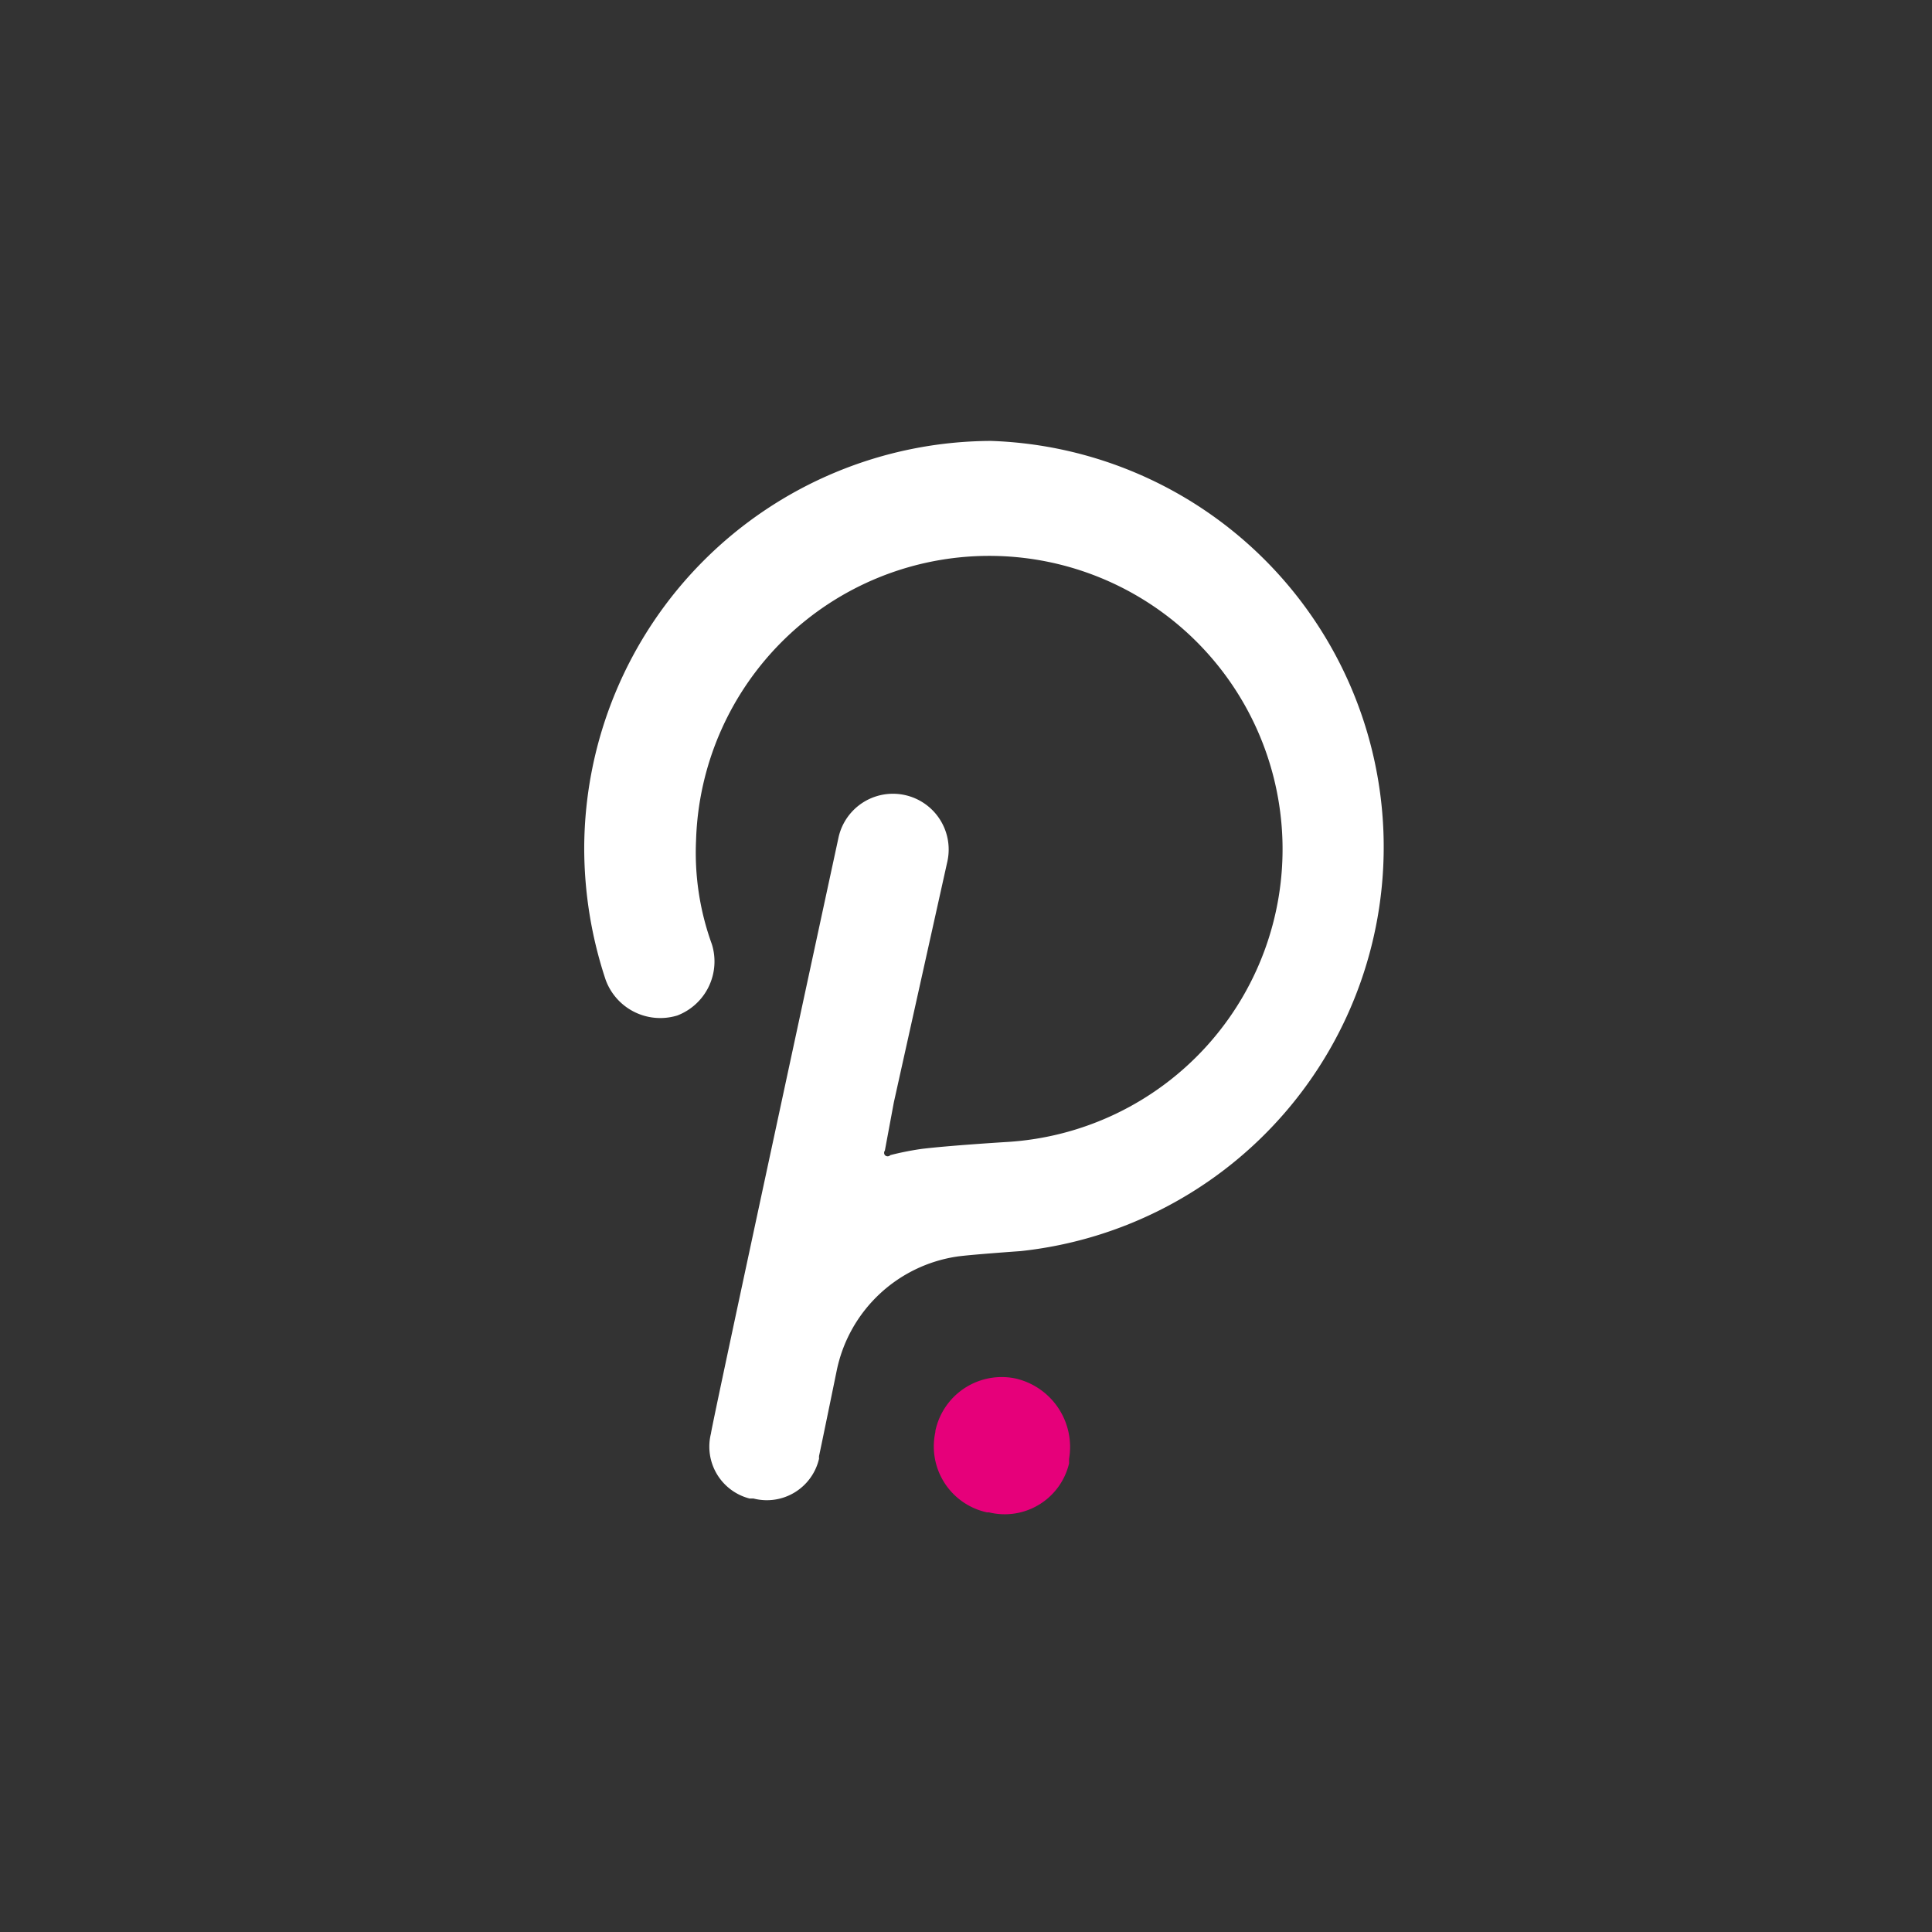 <svg id="Currency_Icon_Dot" xmlns="http://www.w3.org/2000/svg" width="35.054" height="35.054" viewBox="0 0 35.054 35.054">
  <rect x="0" y="0" width="35.054" height="35.054" fill="#333333" stroke="none"/>
  <circle id="Ellipse" cx="17.527" cy="17.527" r="17.527" transform="translate(0 0)" fill="#06518c" opacity="0"/>
  <g id="polkadot" transform="translate(10.6 8)">
    <path id="Path_1" data-name="Path 1" d="M7.378,0A7.408,7.408,0,0,0,0,7.378a7.579,7.579,0,0,0,.389,2.4,1.055,1.055,0,0,0,1.3.647,1.05,1.05,0,0,0,.627-1.293,4.868,4.868,0,0,1-.287-1.881A5.322,5.322,0,1,1,7.67,12.72s-1.036.063-1.551.126a5.357,5.357,0,0,0-.564.112.068.068,0,0,1-.1,0h0a.068.068,0,0,1,0-.082L5.618,12,6.59,7.626A1.011,1.011,0,0,0,4.613,7.2S2.3,17.91,2.3,18.008A.972.972,0,0,0,3,19.189l.017,0h.054a.972.972,0,0,0,1.184-.7.263.263,0,0,0,.006-.026.25.25,0,0,1,0-.048c.029-.126.321-1.551.321-1.551A2.625,2.625,0,0,1,6.756,14.8c.223-.034,1.162-.1,1.162-.1A7.373,7.373,0,0,0,7.378,0Z" fill="#fff"/>
    <path id="Path_2" data-name="Path 2" d="M816.145,2182.975a1.23,1.23,0,0,0-1.454.953c0,.007,0,.013,0,.019a1.224,1.224,0,0,0,.936,1.457h.036a1.2,1.2,0,0,0,1.454-.888s0-.01,0-.015v-.067A1.275,1.275,0,0,0,816.145,2182.975Z" transform="translate(-808.32 -2165.964)" fill="#e6007a"/>
  </g>
</svg>
